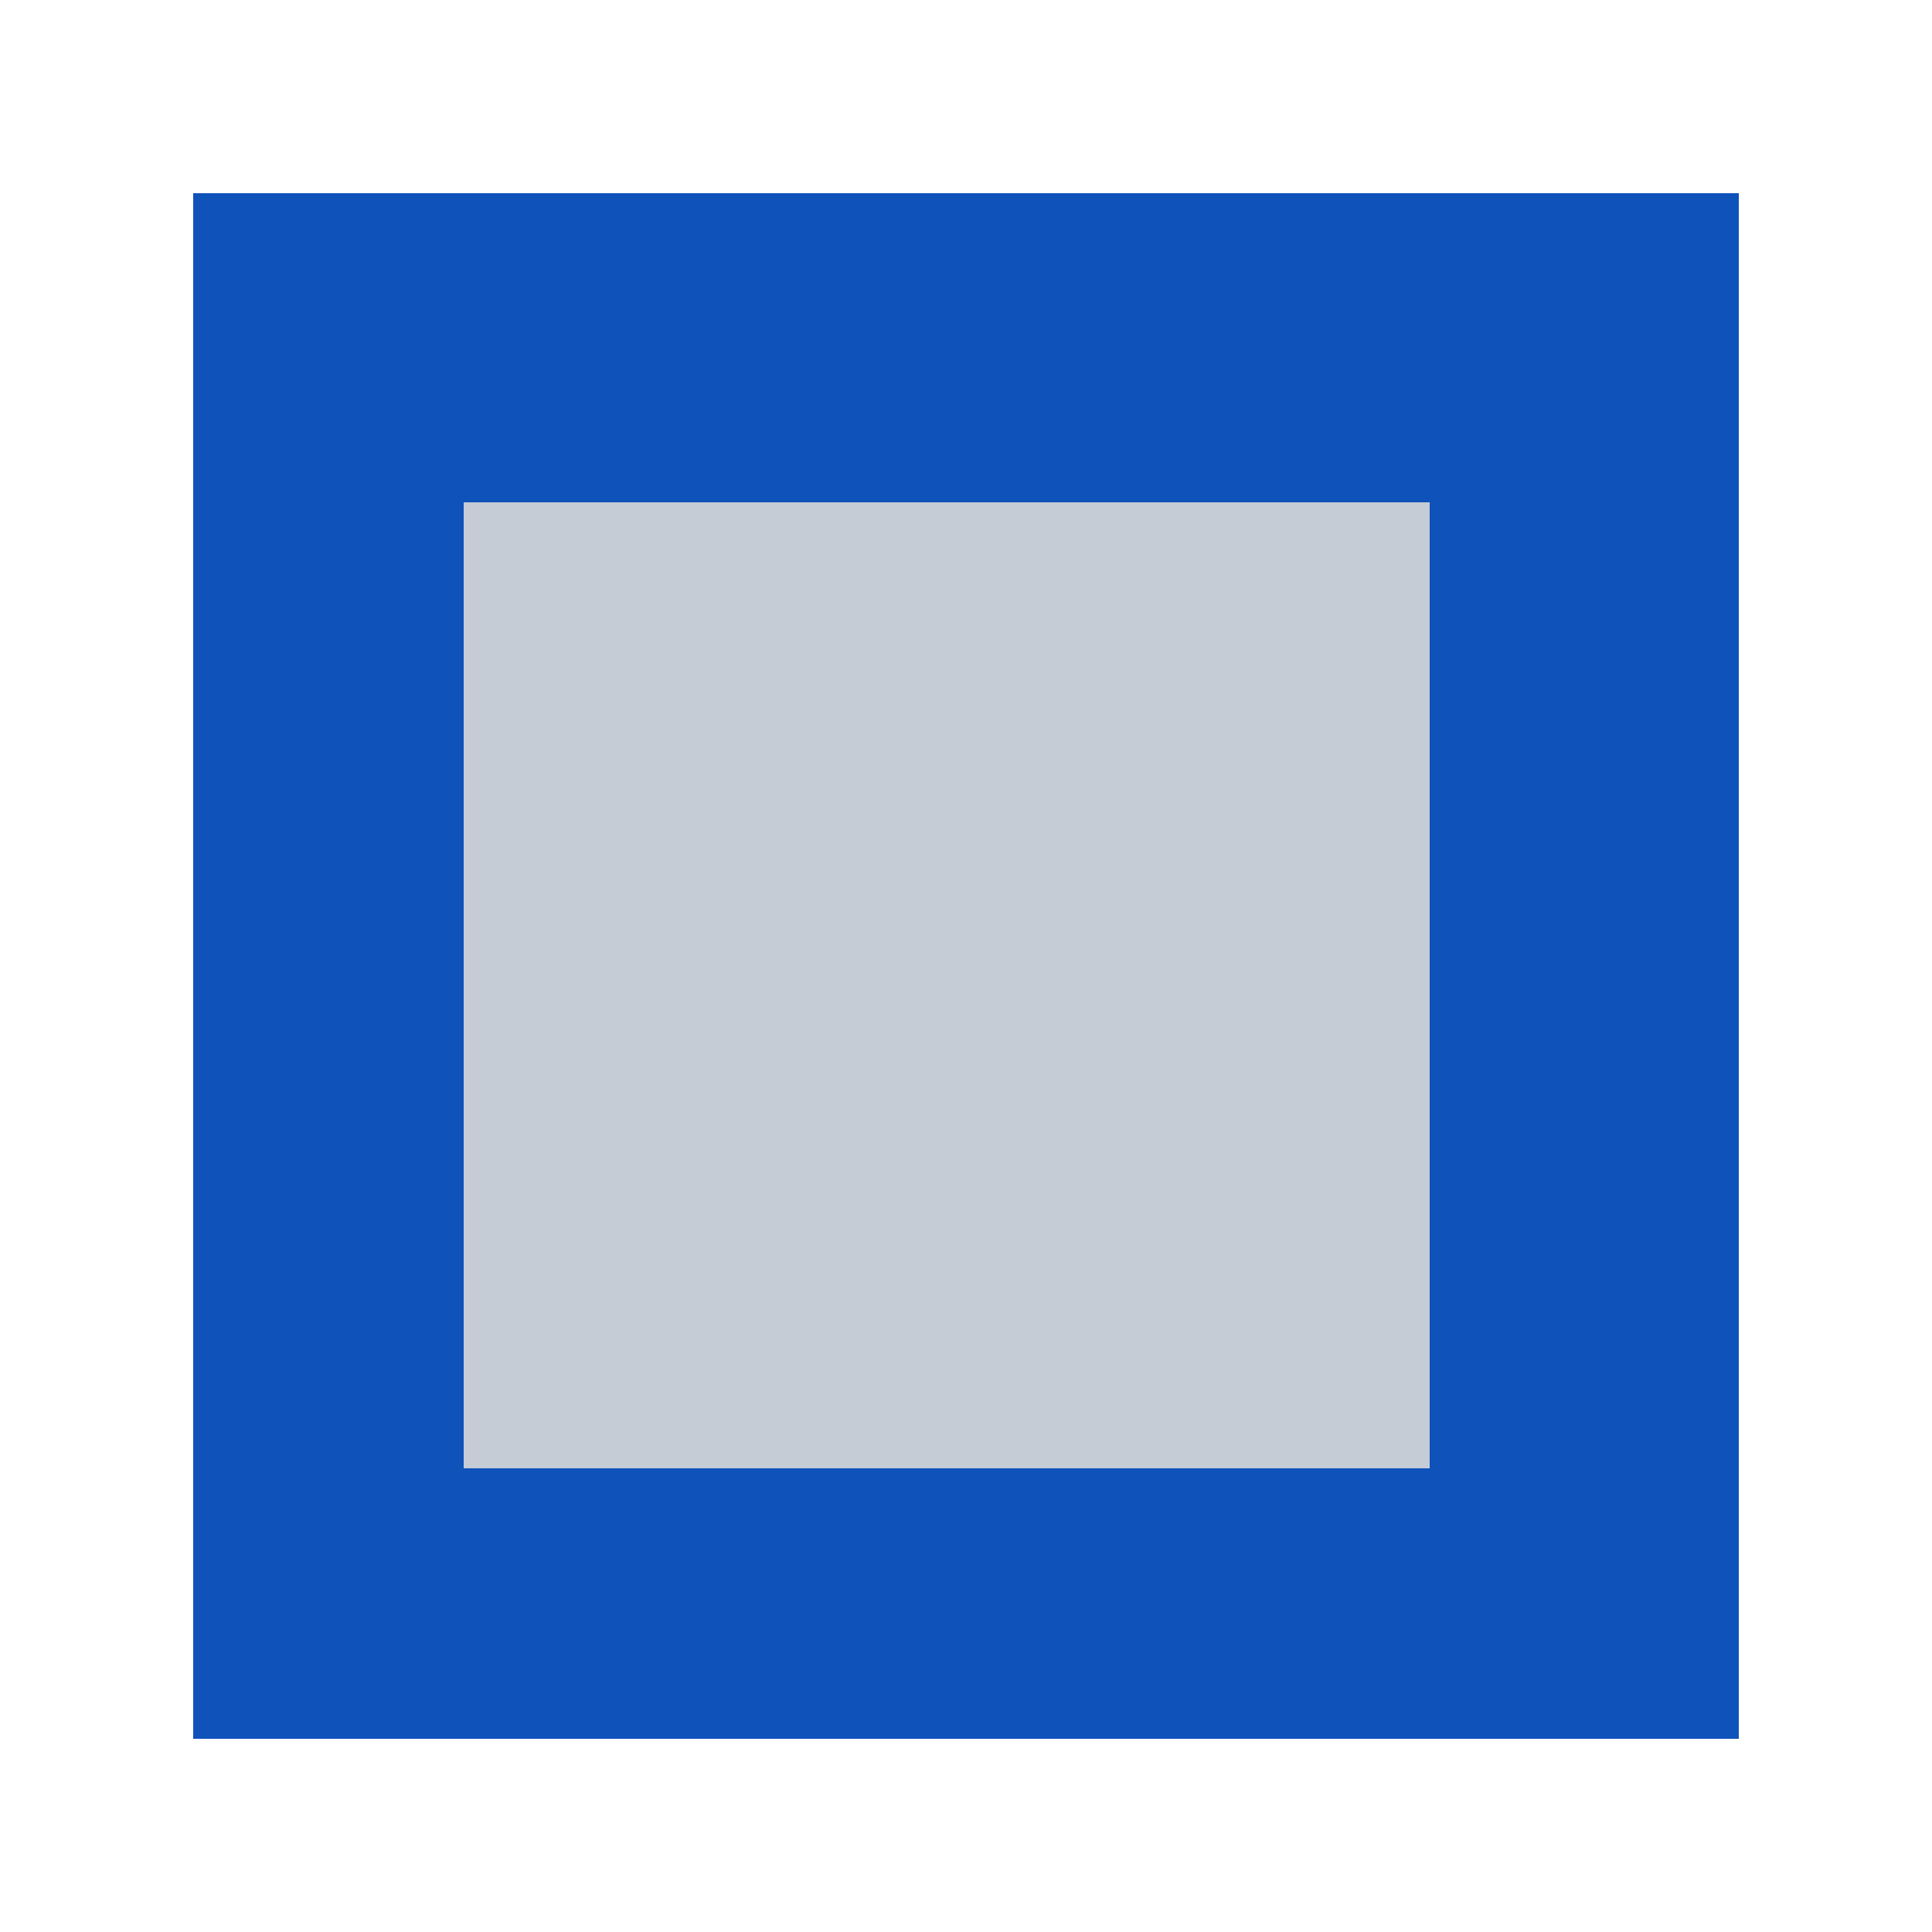 <svg width="50" height="50" viewBox="0 0 50 50" fill="none" xmlns="http://www.w3.org/2000/svg">
<rect x="5" y="5" width="40" height="40" fill="#0F52BA"/>
<rect x="12" y="13" width="25" height="25" fill="#D9D9D9" fill-opacity="0.9"/>
</svg>
